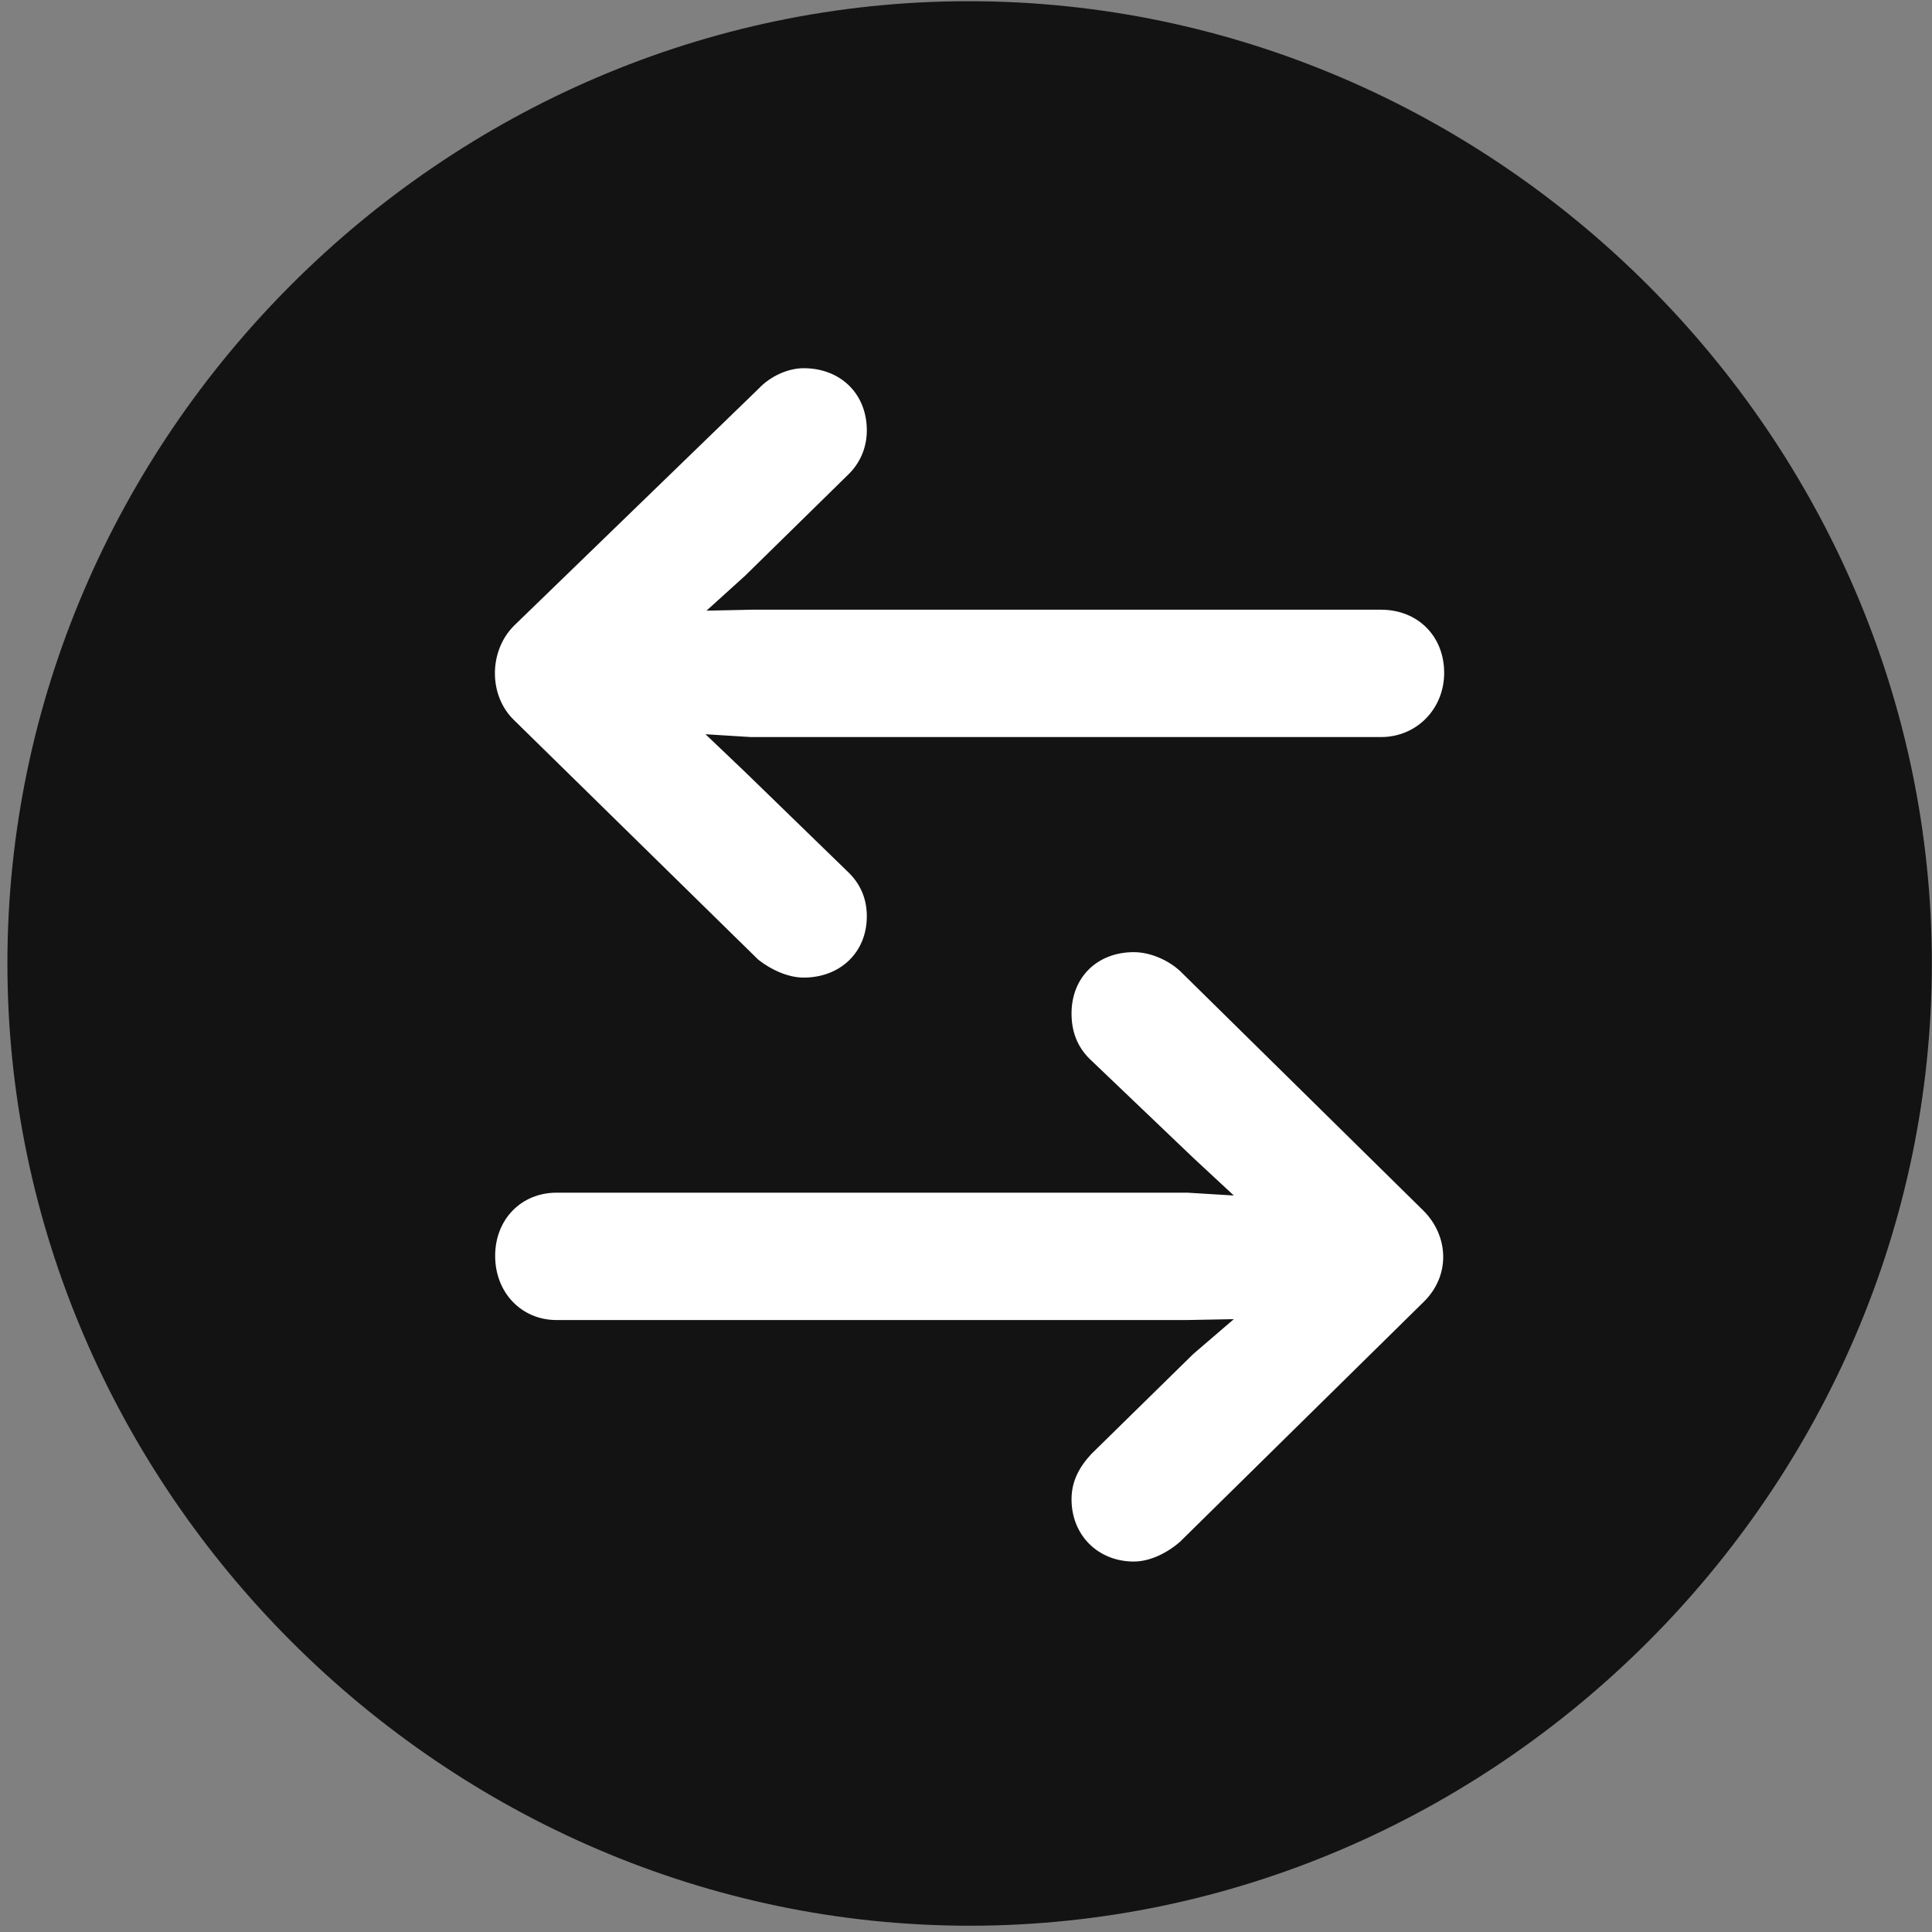 <svg width="24" height="24" viewBox="0 0 24 24" fill="none" xmlns="http://www.w3.org/2000/svg">
<rect x="0" y="0" width="24" height="24" fill="#808080" stroke="none"/>
<g clip-path="url(#clip0_2207_23766)">
<path d="M12.045 23.922C18.584 23.922 23.998 18.496 23.998 11.969C23.998 5.429 18.573 0.015 12.034 0.015C5.506 0.015 0.092 5.429 0.092 11.969C0.092 18.496 5.518 23.922 12.045 23.922Z" fill="black" fill-opacity="0.85"/>
<path d="M6.385 7.773L9.42 4.832C9.573 4.668 9.795 4.574 9.983 4.574C10.44 4.574 10.768 4.89 10.768 5.347C10.768 5.558 10.686 5.758 10.522 5.91L9.256 7.152L8.776 7.586L9.338 7.574H17.155C17.612 7.574 17.94 7.902 17.94 8.359C17.94 8.804 17.6 9.156 17.155 9.156H9.327L8.764 9.121L9.256 9.59L10.522 10.82C10.686 10.972 10.768 11.16 10.768 11.383C10.768 11.828 10.44 12.144 9.983 12.144C9.795 12.144 9.584 12.051 9.42 11.922L6.385 8.945C6.069 8.64 6.069 8.09 6.385 7.773ZM17.682 16.176L14.659 19.152C14.483 19.305 14.272 19.398 14.085 19.398C13.639 19.398 13.311 19.07 13.311 18.625C13.311 18.402 13.405 18.226 13.557 18.062L14.823 16.82L15.327 16.387L14.741 16.398H6.913C6.479 16.398 6.151 16.058 6.151 15.601C6.151 15.144 6.479 14.816 6.913 14.816H14.752L15.327 14.851L14.823 14.383L13.534 13.152C13.381 13 13.311 12.812 13.311 12.59C13.311 12.144 13.627 11.828 14.085 11.828C14.284 11.828 14.506 11.922 14.659 12.062L17.682 15.039C17.998 15.355 18.022 15.847 17.682 16.176Z" fill="white"/>
</g>
<defs>
<clipPath id="clip0_2207_23766">
<rect width="23.906" height="23.918" fill="white" transform="translate(0.092 0.015)"/>
</clipPath>
</defs>
</svg>
